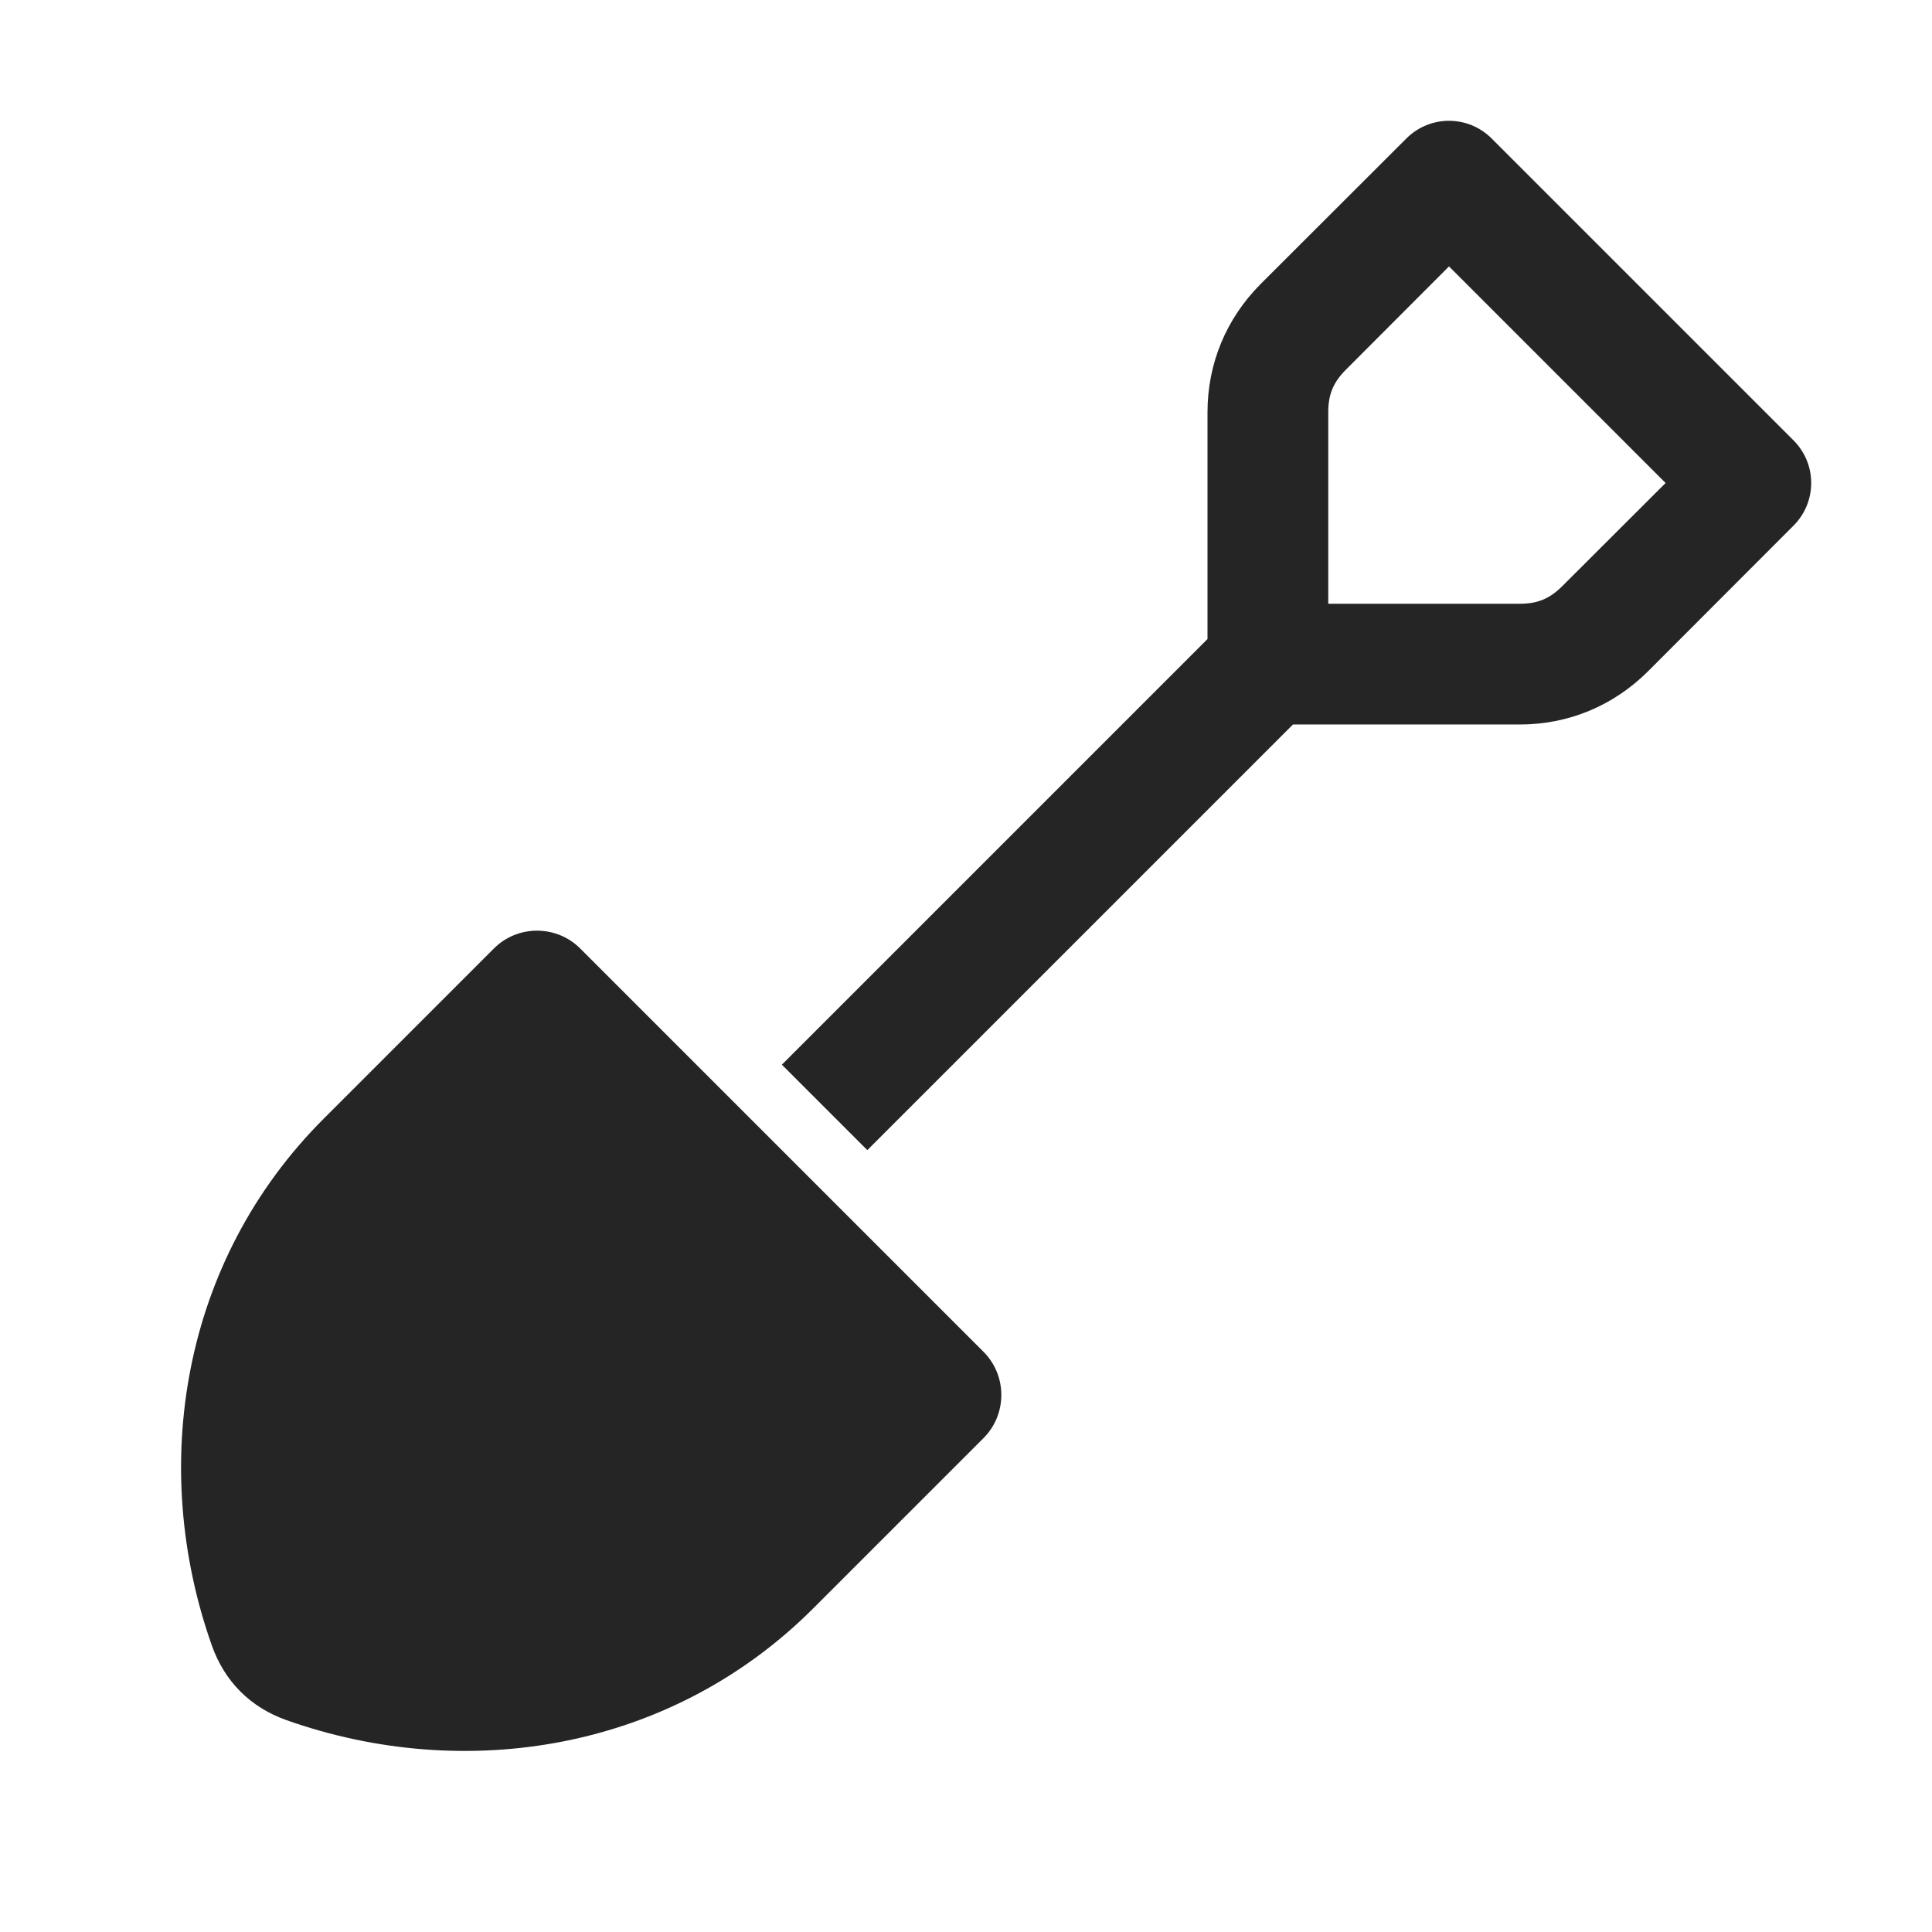 <?xml version="1.0" encoding="UTF-8"?>
<!DOCTYPE svg PUBLIC "-//W3C//DTD SVG 1.1//EN" "http://www.w3.org/Graphics/SVG/1.1/DTD/svg11.dtd">
<svg xmlns="http://www.w3.org/2000/svg" xml:space="preserve" width="1024px" height="1024px" shape-rendering="geometricPrecision" text-rendering="geometricPrecision" image-rendering="optimizeQuality" fill-rule="nonzero" clip-rule="evenodd" viewBox="0 0 10240 10240" xmlns:xlink="http://www.w3.org/1999/xlink">
	<title>spade icon</title>
	<desc>spade icon from the IconExperience.com O-Collection. Copyright by INCORS GmbH (www.incors.com).</desc>
	<path id="curve1" fill="#252525" d="M4311 8524c-755,756 -1847,928 -2793,593 -191,-68 -327,-204 -395,-395 -335,-946 -163,-2038 593,-2793l901 -901c126,-127 333,-127 459,0l2136 2136c127,126 127,333 0,459l-901 901z"/>
	<path id="curve0" fill="#252525" d="M7906 734l1600 1600c125,125 125,327 0,452l-772 773c-183,182 -421,281 -679,281l-1202 0 -2256 2256 -453 -453 2256 -2256 0 -1202c0,-258 99,-496 281,-679l773 -772c125,-125 327,-125 452,0zm922 1826l-1148 -1148 -546 547c-67,67 -94,131 -94,226l0 1015 1015 0c95,0 159,-27 226,-94l547 -546z"/>
</svg>
